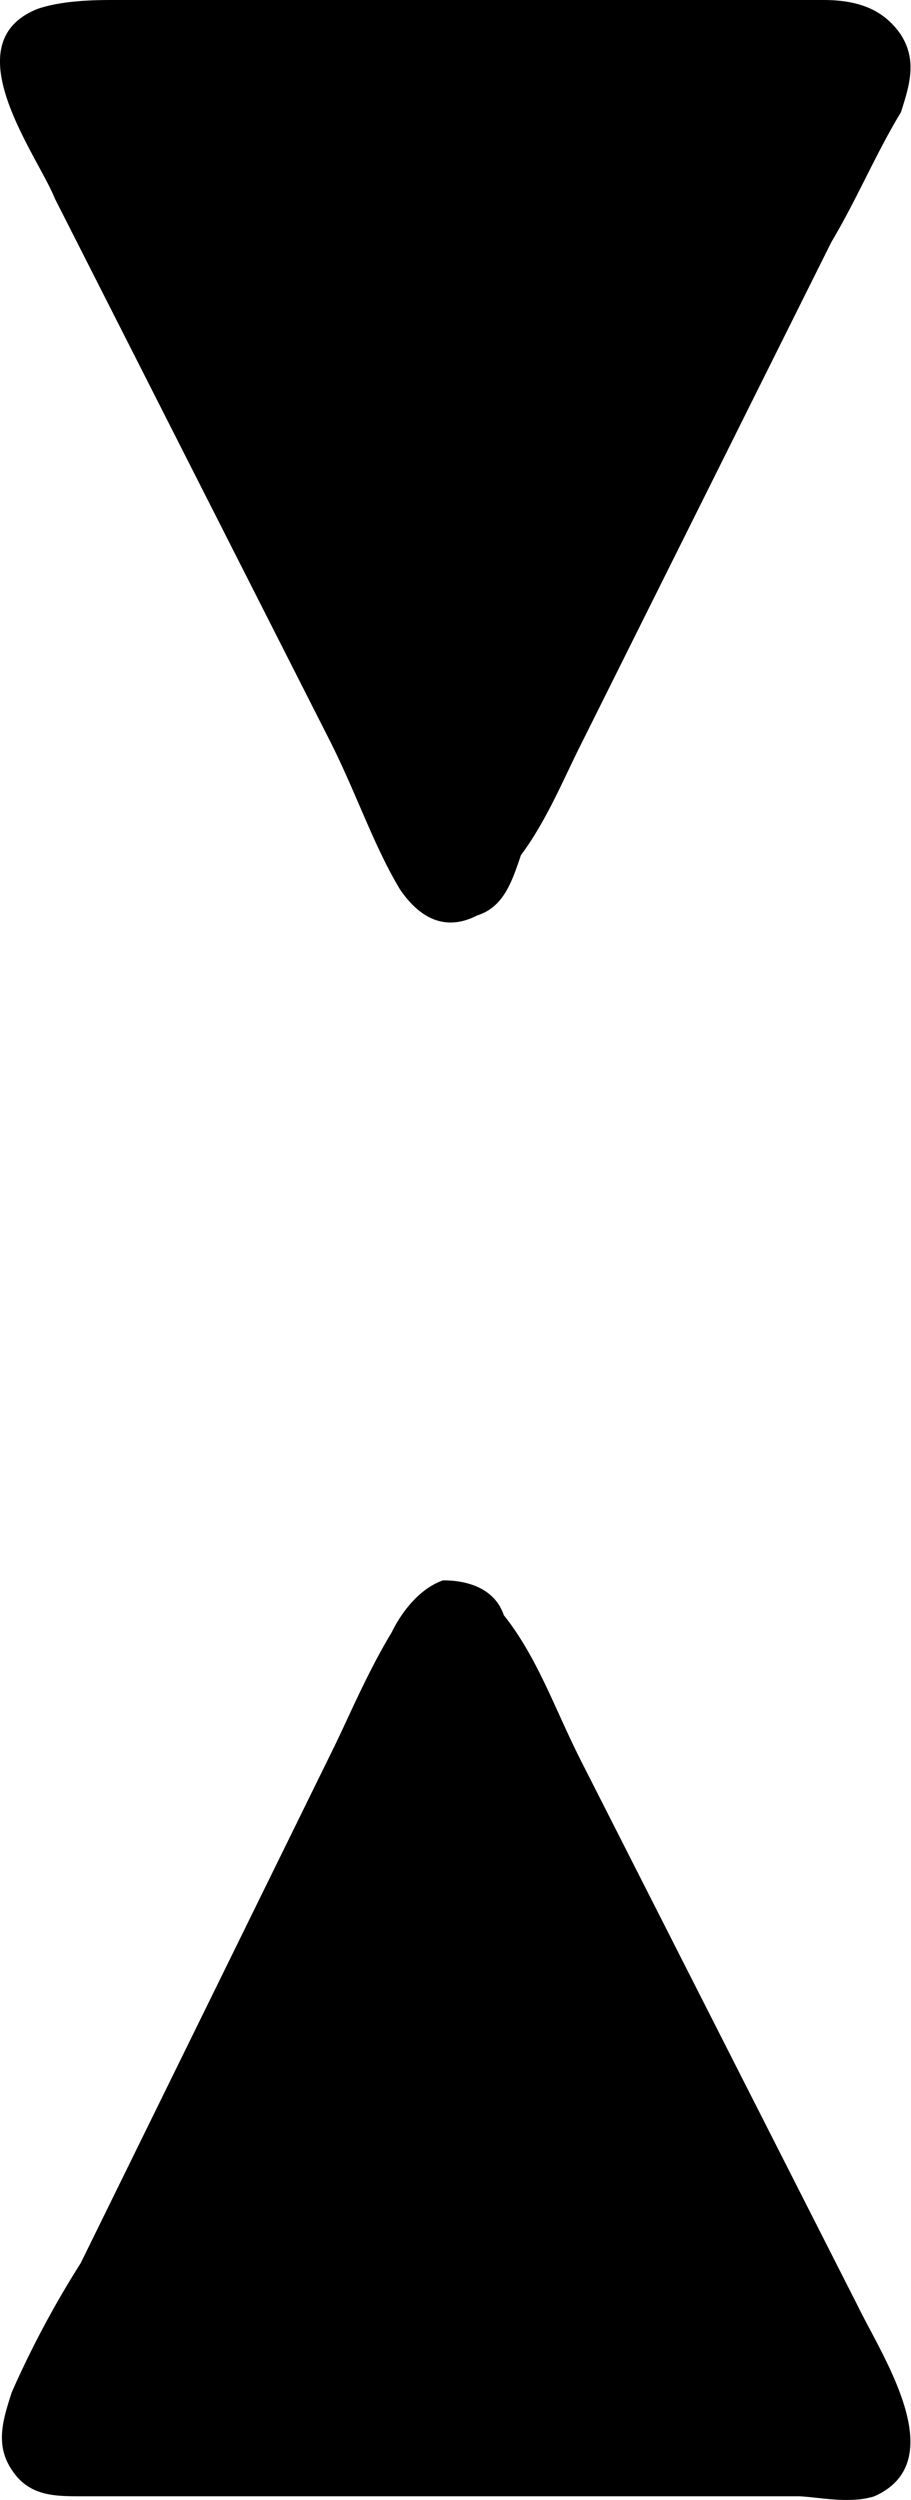 <svg xmlns="http://www.w3.org/2000/svg" xmlns:xlink="http://www.w3.org/1999/xlink" width="2.199" height="6.03" viewBox="0 0 1.649 4.523"><svg overflow="visible" x="148.712" y="134.765" transform="translate(-149.269 -130.343)"><path style="stroke:none" d="M.625-4.406c-.156.062 0 .265.031.343l.5.985c.047.094.078.187.125.265.032.047.078.079.14.047.048-.015.063-.062.079-.109.047-.063.078-.14.11-.203l.452-.906c.047-.079.079-.157.126-.235.015-.047.03-.093 0-.14-.032-.047-.079-.063-.141-.063H.766c-.032 0-.094 0-.141.016zm.734 2.843c-.046.016-.078.063-.093.094-.047.078-.079.157-.11.219l-.453.922a1.775 1.775 0 0 0-.125.234c-.015.047-.031.094 0 .14.031.048.078.048.125.048H2c.031 0 .094.015.14 0 .141-.063.016-.25-.03-.344l-.5-.984c-.048-.094-.079-.188-.141-.266-.016-.047-.063-.063-.11-.063zm0 0"/></svg></svg>